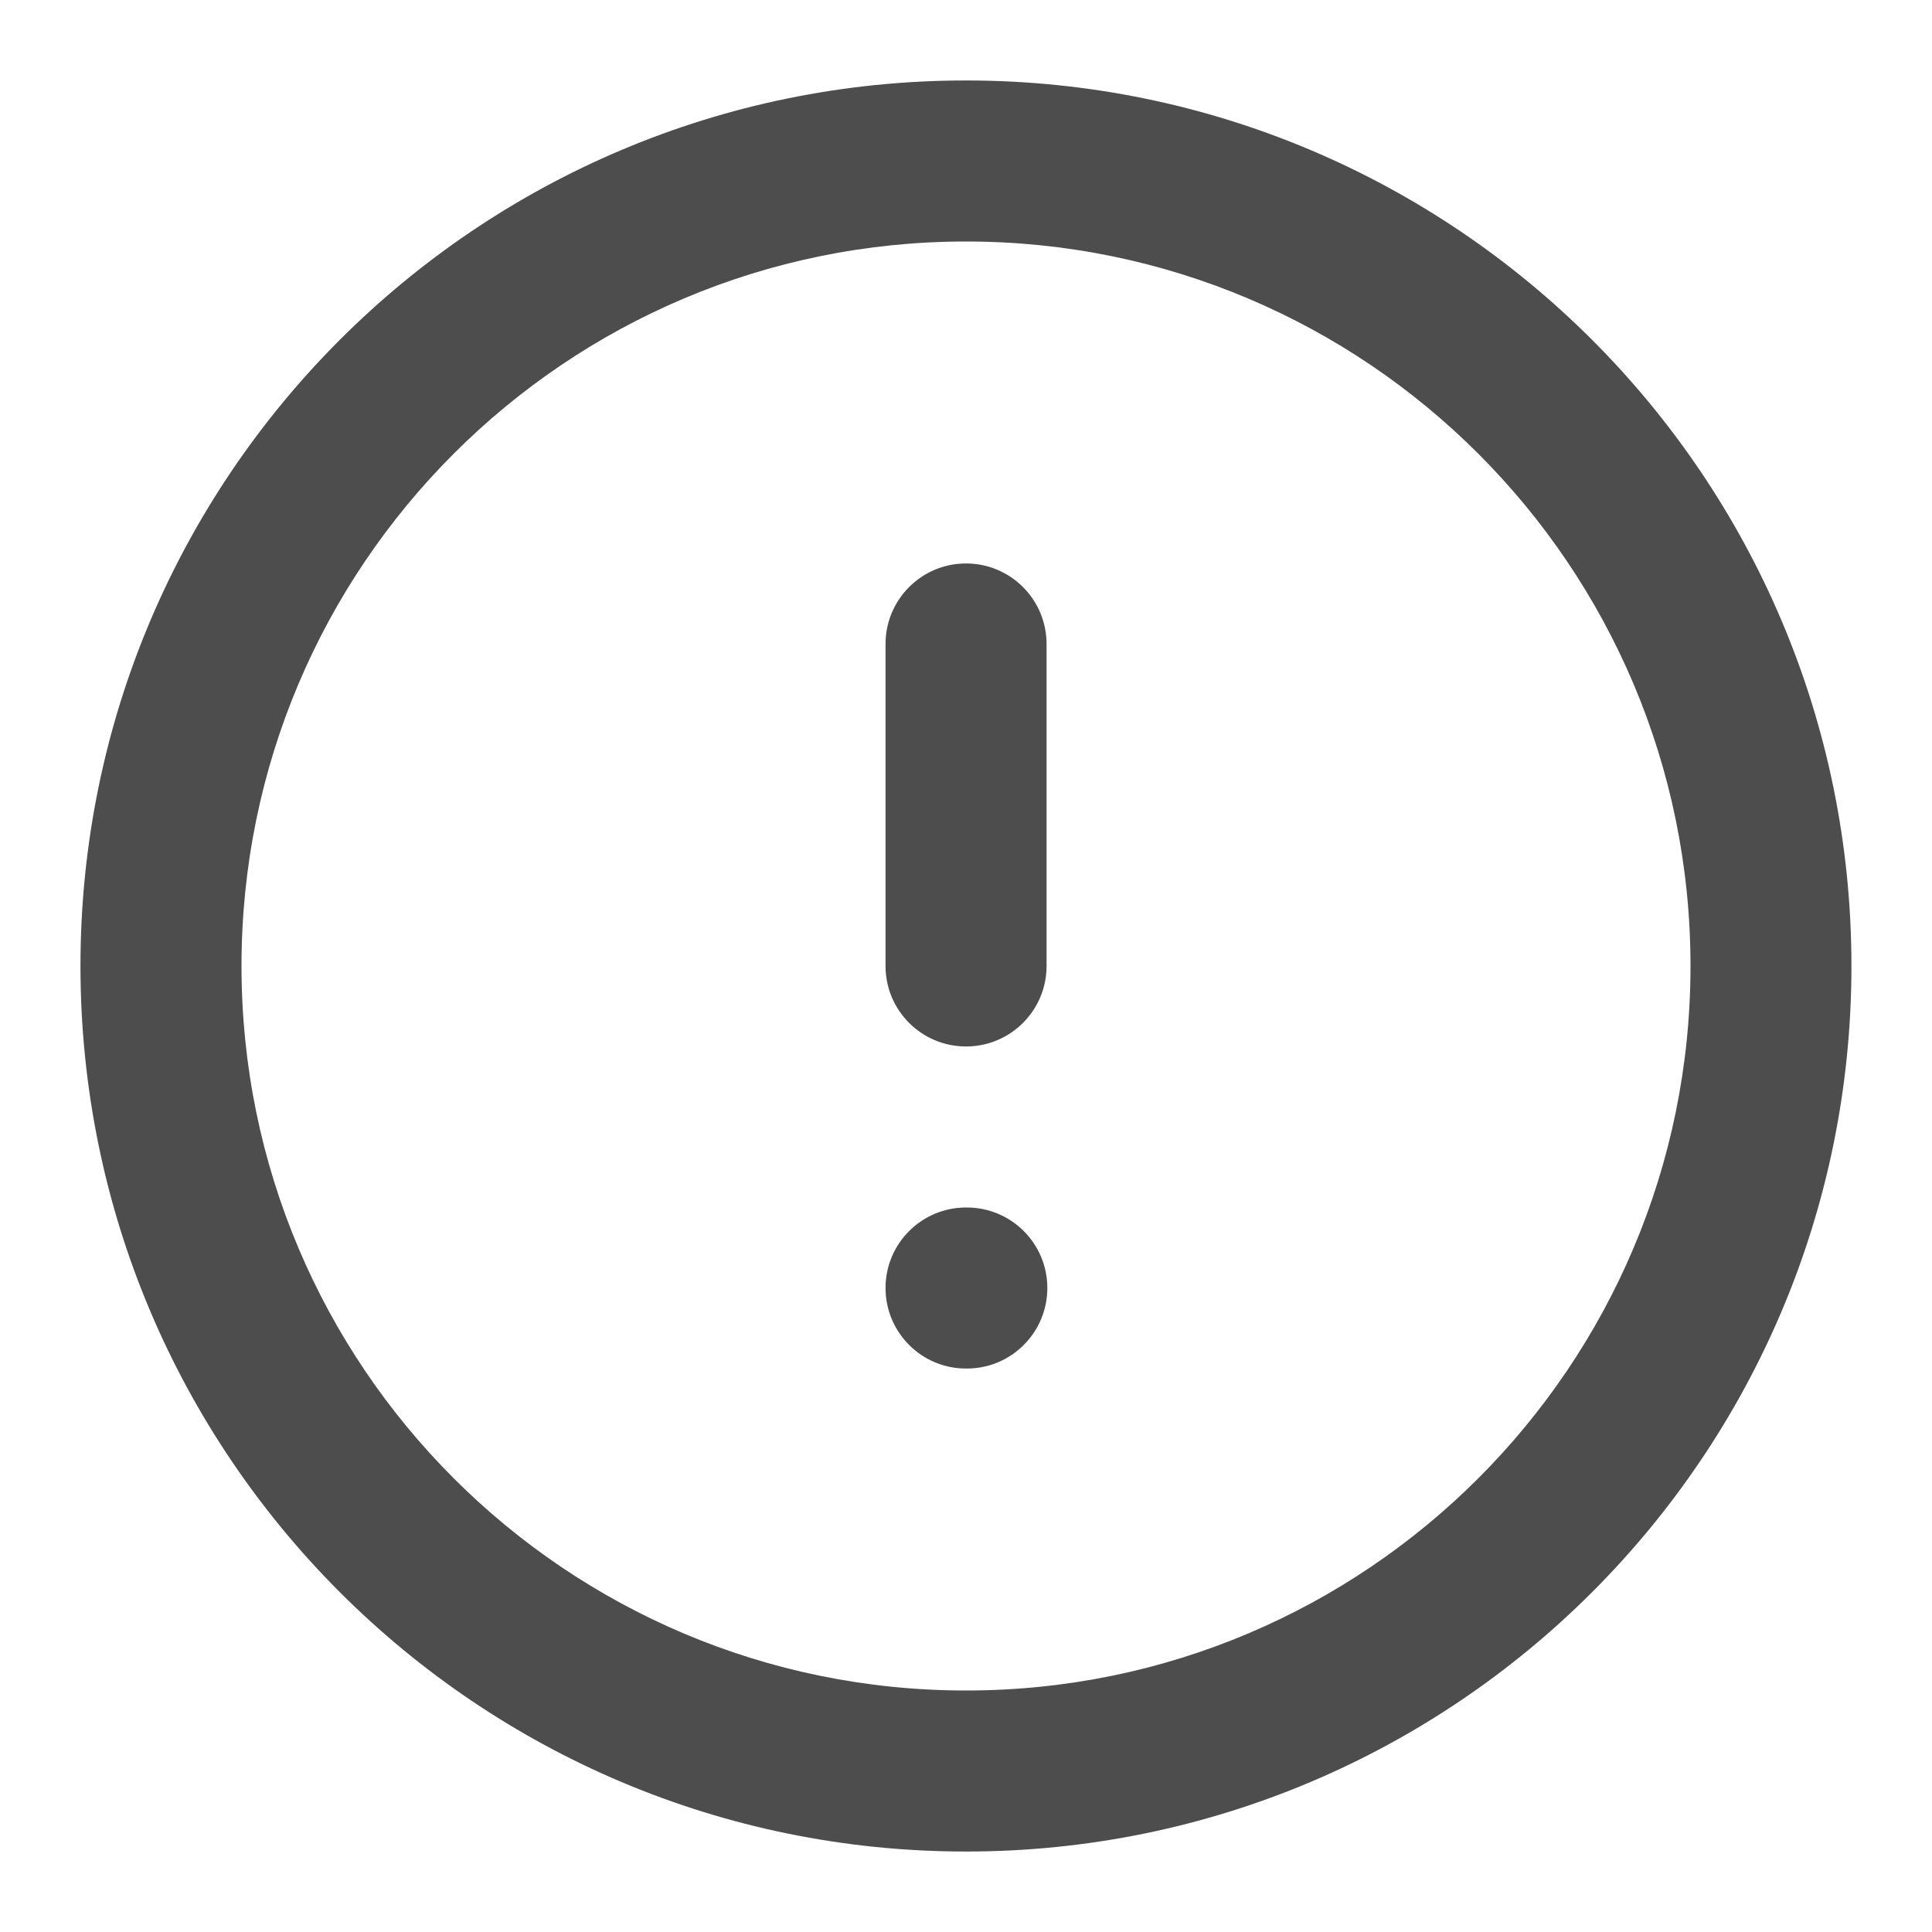 <svg width="20" height="20" viewBox="0 0 20 20" fill="none" xmlns="http://www.w3.org/2000/svg">
<g clip-path="url(#clip0_598_2141)">
<path fill-rule="evenodd" clip-rule="evenodd" d="M10 2.5C5.858 2.5 2.5 5.858 2.5 10C2.5 14.142 5.858 17.5 10 17.5C14.142 17.5 17.5 14.142 17.5 10C17.5 5.858 14.142 2.5 10 2.5ZM0.833 10C0.833 4.937 4.937 0.833 10 0.833C15.062 0.833 19.166 4.937 19.166 10C19.166 15.063 15.062 19.167 10 19.167C4.937 19.167 0.833 15.063 0.833 10Z" fill="#4D4D4D"/>
<path fill-rule="evenodd" clip-rule="evenodd" d="M10 5.833C10.461 5.833 10.834 6.206 10.834 6.667V10C10.834 10.46 10.461 10.833 10 10.833C9.54 10.833 9.167 10.46 9.167 10V6.667C9.167 6.206 9.54 5.833 10 5.833Z" fill="#4D4D4D"/>
<path fill-rule="evenodd" clip-rule="evenodd" d="M9.167 13.333C9.167 12.873 9.54 12.5 10 12.5H10.009C10.469 12.5 10.842 12.873 10.842 13.333C10.842 13.794 10.469 14.167 10.009 14.167H10C9.54 14.167 9.167 13.794 9.167 13.333Z" fill="#4D4D4D"/>
</g>
<defs>
<clipPath id="clip0_598_2141">
<rect width="20" height="20" fill="white"/>
</clipPath>
</defs>
</svg>
